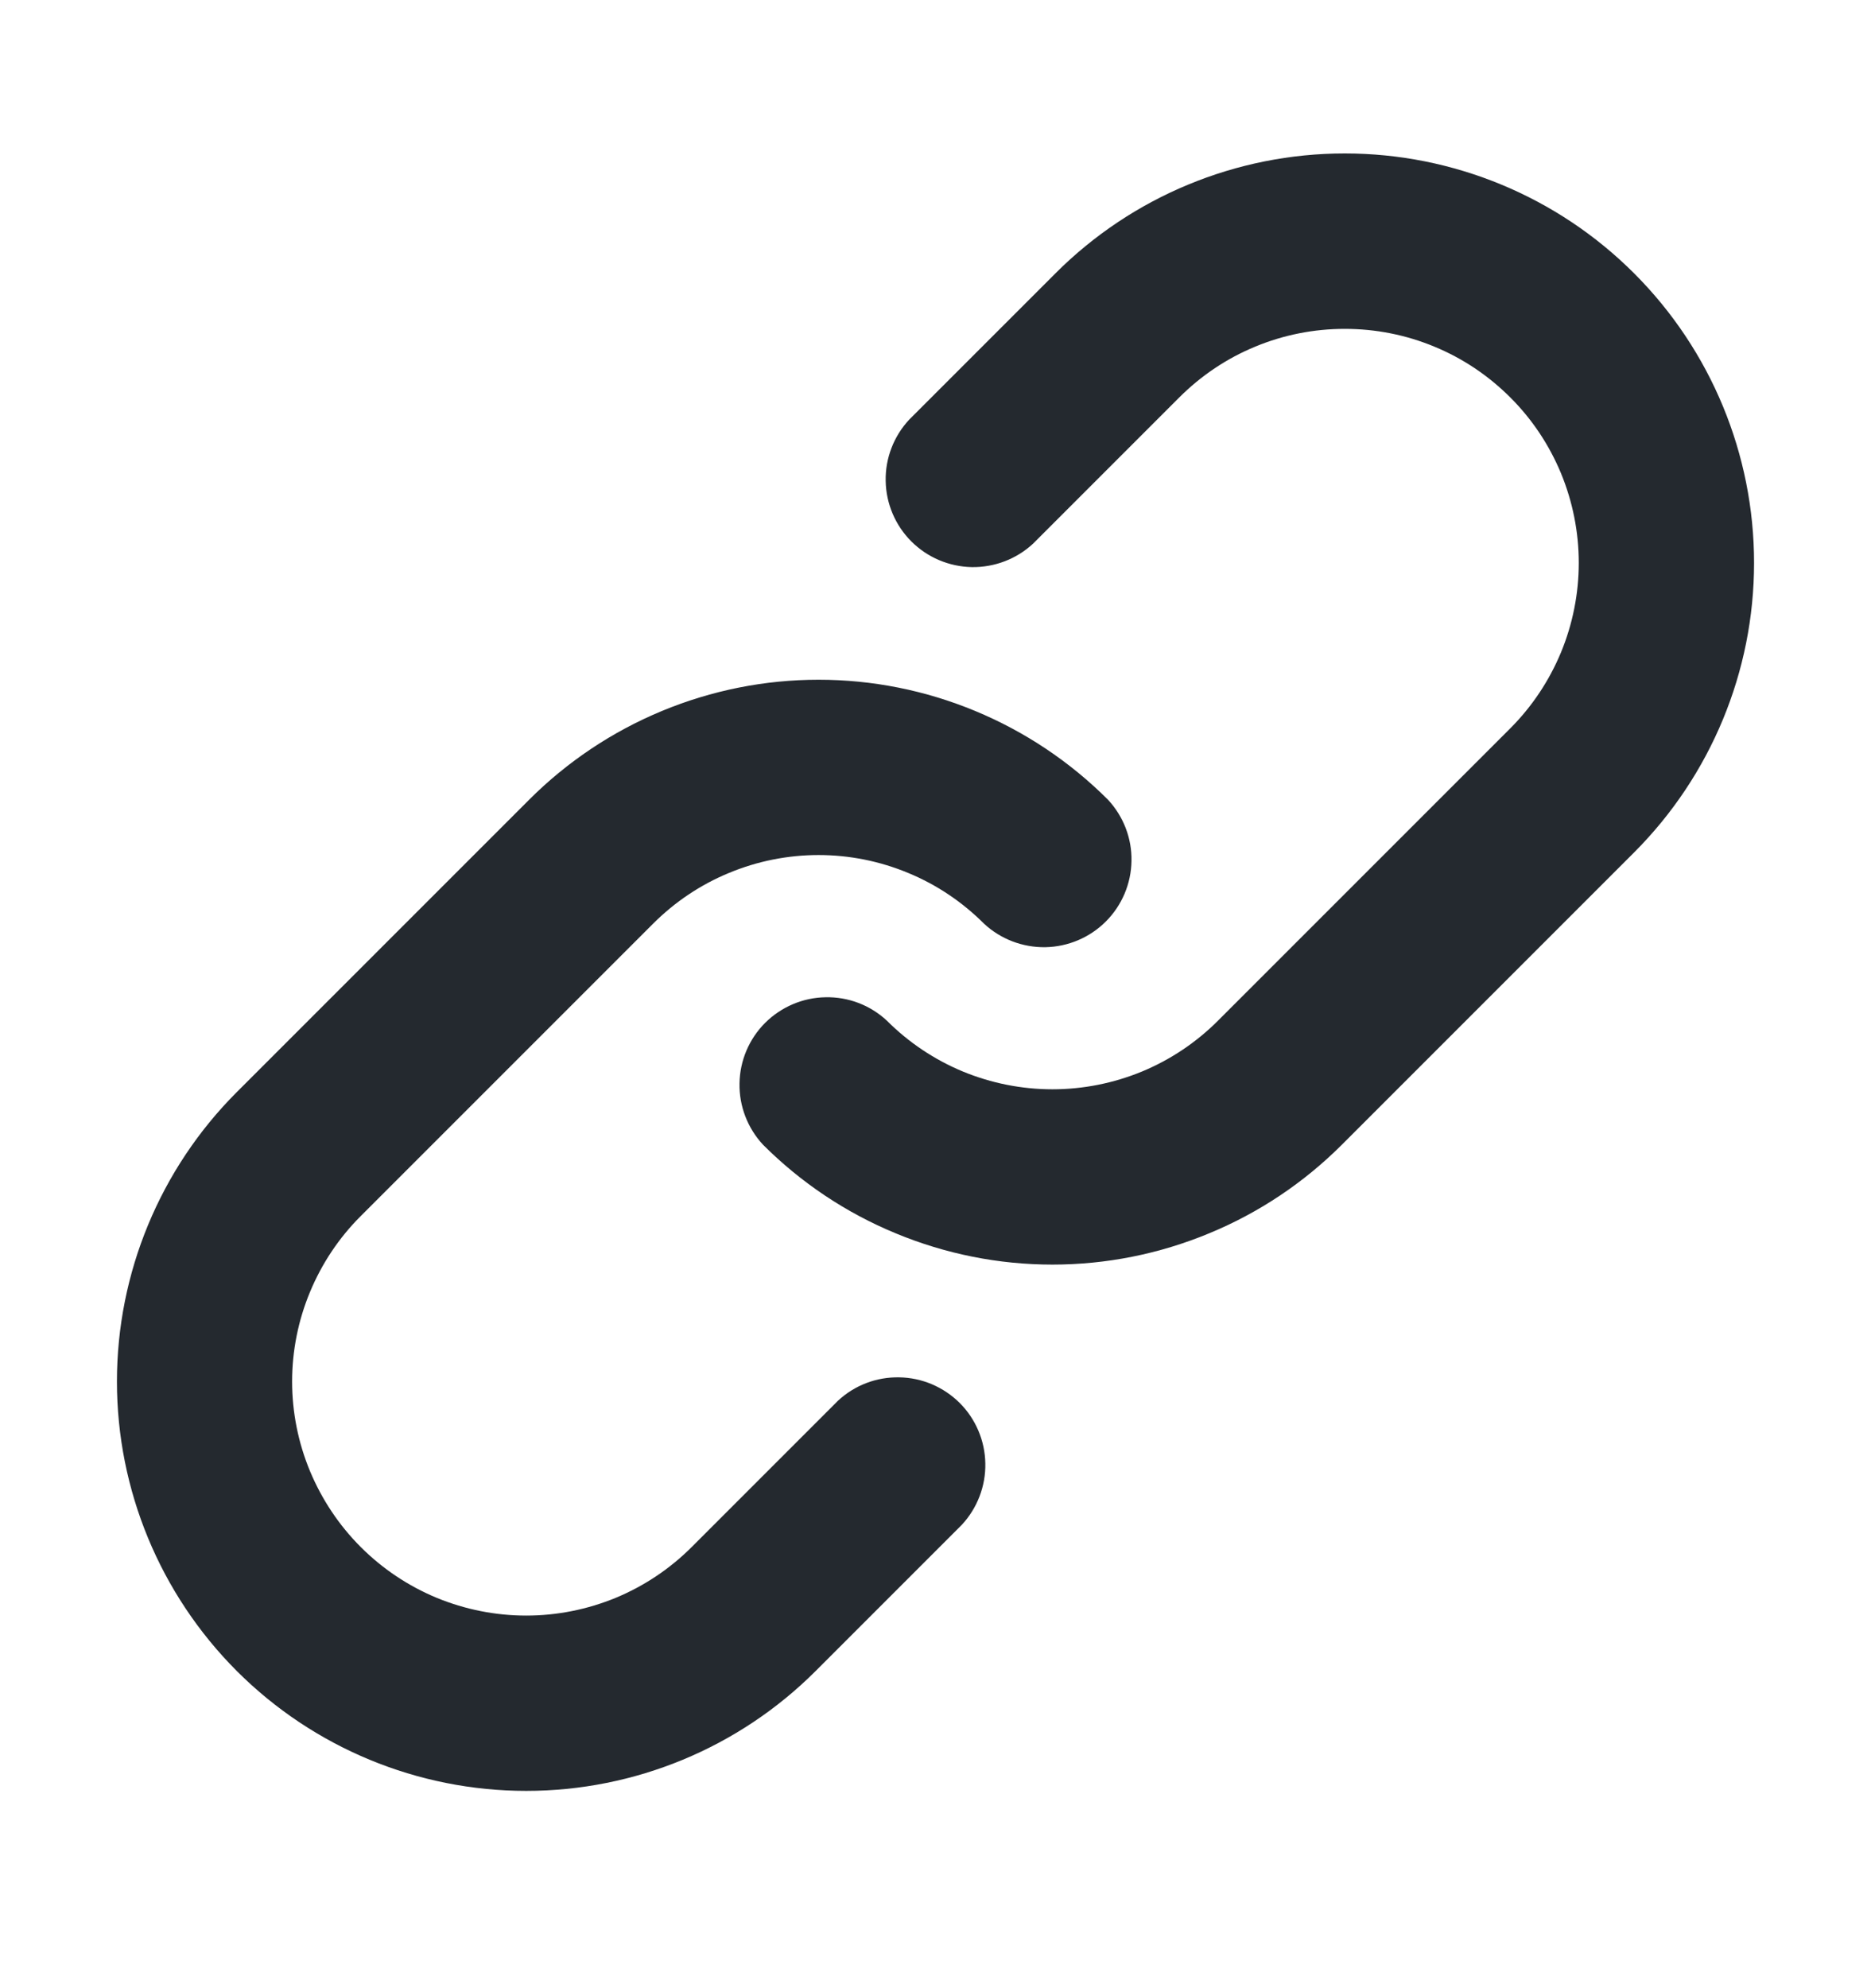 <svg width="16" height="17" viewBox="0 0 16 17" fill="none" xmlns="http://www.w3.org/2000/svg">
<path fill-rule="evenodd" clip-rule="evenodd" d="M7.775 3.588C7.643 3.73 7.57 3.918 7.574 4.112C7.577 4.306 7.656 4.492 7.793 4.629C7.931 4.767 8.116 4.845 8.31 4.849C8.505 4.852 8.693 4.78 8.835 4.648L10.085 3.398C10.271 3.212 10.491 3.064 10.734 2.964C10.977 2.863 11.237 2.812 11.5 2.812C11.763 2.812 12.023 2.863 12.266 2.964C12.509 3.064 12.729 3.212 12.915 3.398C13.101 3.583 13.248 3.804 13.349 4.047C13.449 4.29 13.501 4.55 13.501 4.813C13.501 5.075 13.449 5.336 13.349 5.578C13.248 5.821 13.101 6.042 12.915 6.228L10.415 8.728C10.229 8.914 10.009 9.061 9.766 9.162C9.523 9.262 9.263 9.314 9 9.314C8.737 9.314 8.477 9.262 8.234 9.162C7.991 9.061 7.771 8.914 7.585 8.728C7.443 8.595 7.255 8.523 7.06 8.527C6.866 8.53 6.681 8.609 6.543 8.746C6.406 8.883 6.327 9.069 6.324 9.263C6.32 9.457 6.393 9.646 6.525 9.788C6.85 10.113 7.236 10.371 7.661 10.546C8.085 10.722 8.54 10.813 9 10.813C9.46 10.813 9.915 10.722 10.339 10.546C10.764 10.371 11.15 10.113 11.475 9.788L13.975 7.288C14.631 6.631 15 5.741 15 4.813C15 3.884 14.631 2.994 13.975 2.338C13.319 1.681 12.428 1.312 11.5 1.312C10.572 1.312 9.681 1.681 9.025 2.338L7.775 3.588V3.588ZM3.085 13.228C2.899 13.042 2.752 12.821 2.651 12.579C2.55 12.336 2.498 12.075 2.498 11.813C2.498 11.55 2.55 11.29 2.651 11.047C2.752 10.804 2.899 10.583 3.085 10.398L5.585 7.898C5.771 7.712 5.991 7.564 6.234 7.464C6.477 7.363 6.737 7.311 7 7.311C7.263 7.311 7.523 7.363 7.766 7.464C8.009 7.564 8.229 7.712 8.415 7.898C8.557 8.03 8.745 8.102 8.94 8.099C9.134 8.095 9.319 8.017 9.457 7.879C9.594 7.742 9.673 7.556 9.676 7.362C9.68 7.168 9.607 6.98 9.475 6.838C9.15 6.513 8.764 6.255 8.339 6.079C7.915 5.903 7.46 5.812 7 5.812C6.54 5.812 6.085 5.903 5.661 6.079C5.236 6.255 4.85 6.513 4.525 6.838L2.025 9.338C1.369 9.994 1 10.884 1 11.813C1 12.741 1.369 13.631 2.025 14.288C2.681 14.944 3.572 15.313 4.5 15.313C5.428 15.313 6.319 14.944 6.975 14.288L8.225 13.038C8.357 12.896 8.43 12.707 8.426 12.513C8.423 12.319 8.344 12.133 8.207 11.996C8.069 11.859 7.884 11.78 7.69 11.777C7.495 11.773 7.307 11.845 7.165 11.978L5.915 13.228C5.729 13.414 5.509 13.561 5.266 13.662C5.023 13.762 4.763 13.814 4.5 13.814C4.237 13.814 3.977 13.762 3.734 13.662C3.491 13.561 3.271 13.414 3.085 13.228V13.228Z" fill="#24292F"/>
</svg>
